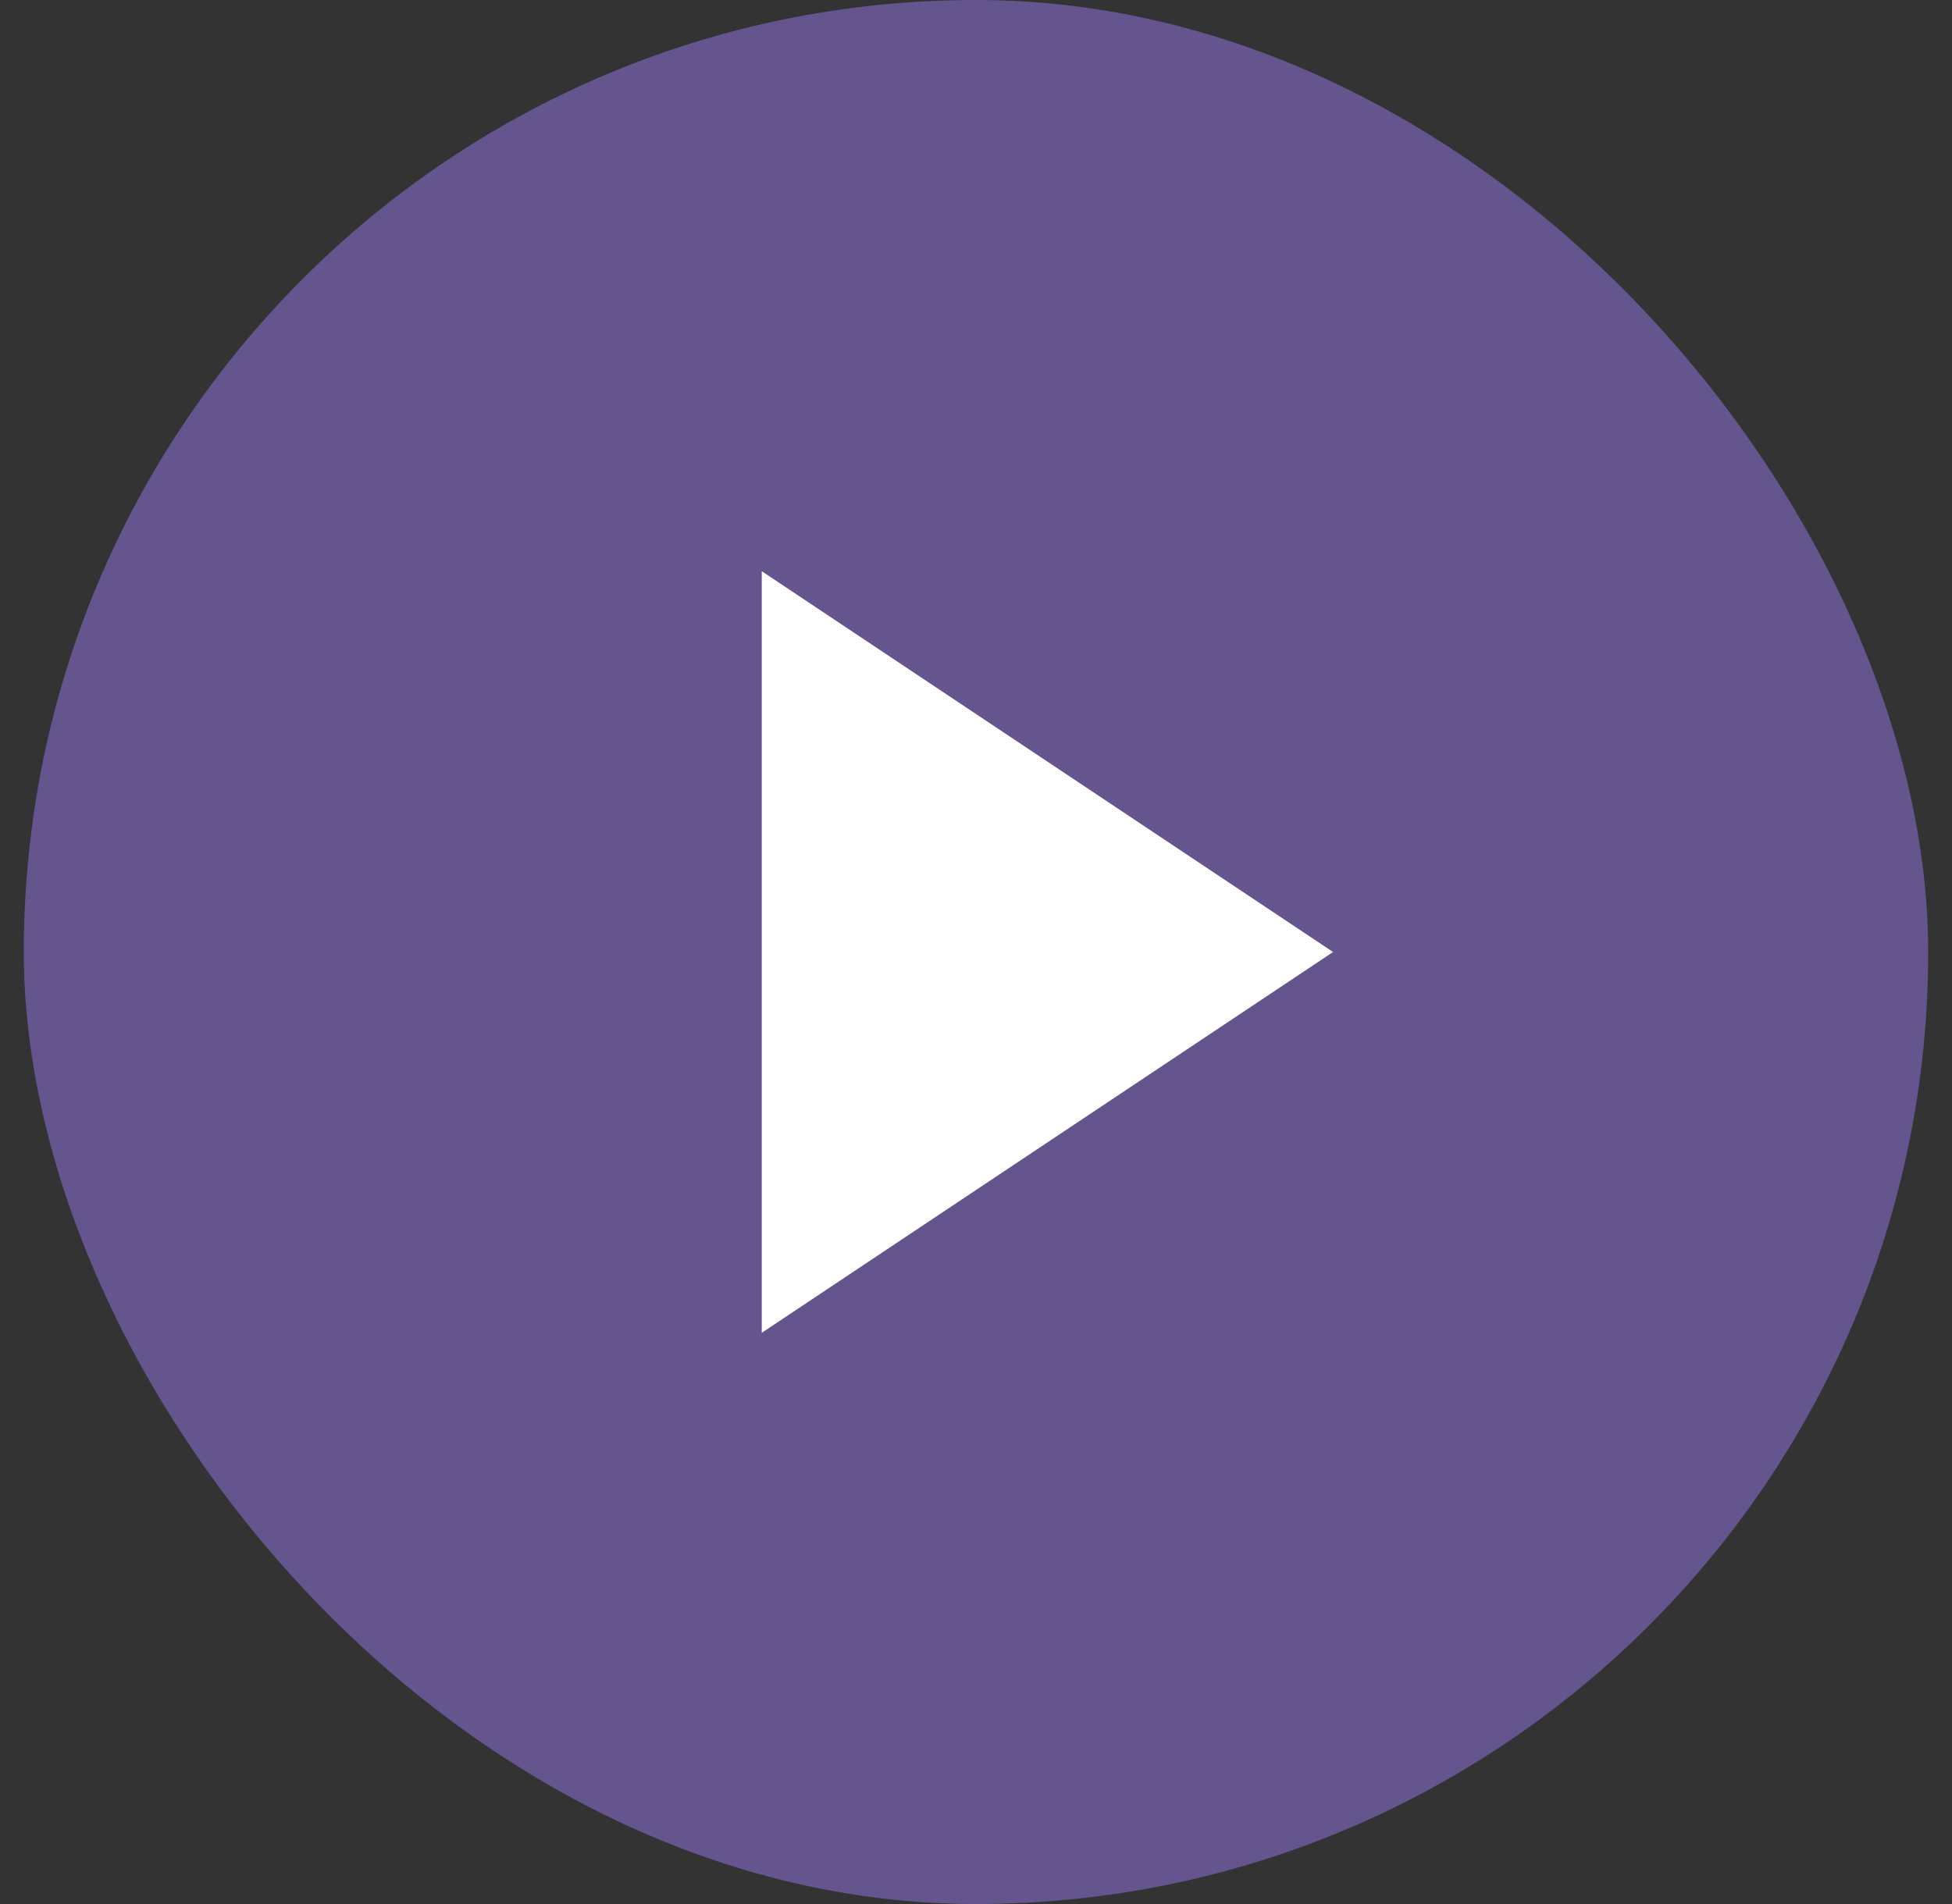 <svg width="123" height="120" viewBox="0 0 123 120" fill="none" xmlns="http://www.w3.org/2000/svg">
  <rect x="0" y="0" width="123" height="120" fill="#333333" stroke="none"/>
  <rect x="1.5" width="120" height="120" rx="60" fill="#65558F"/>
  <polygon points="48,36 48,84 84,60" fill="white"/>
</svg>
